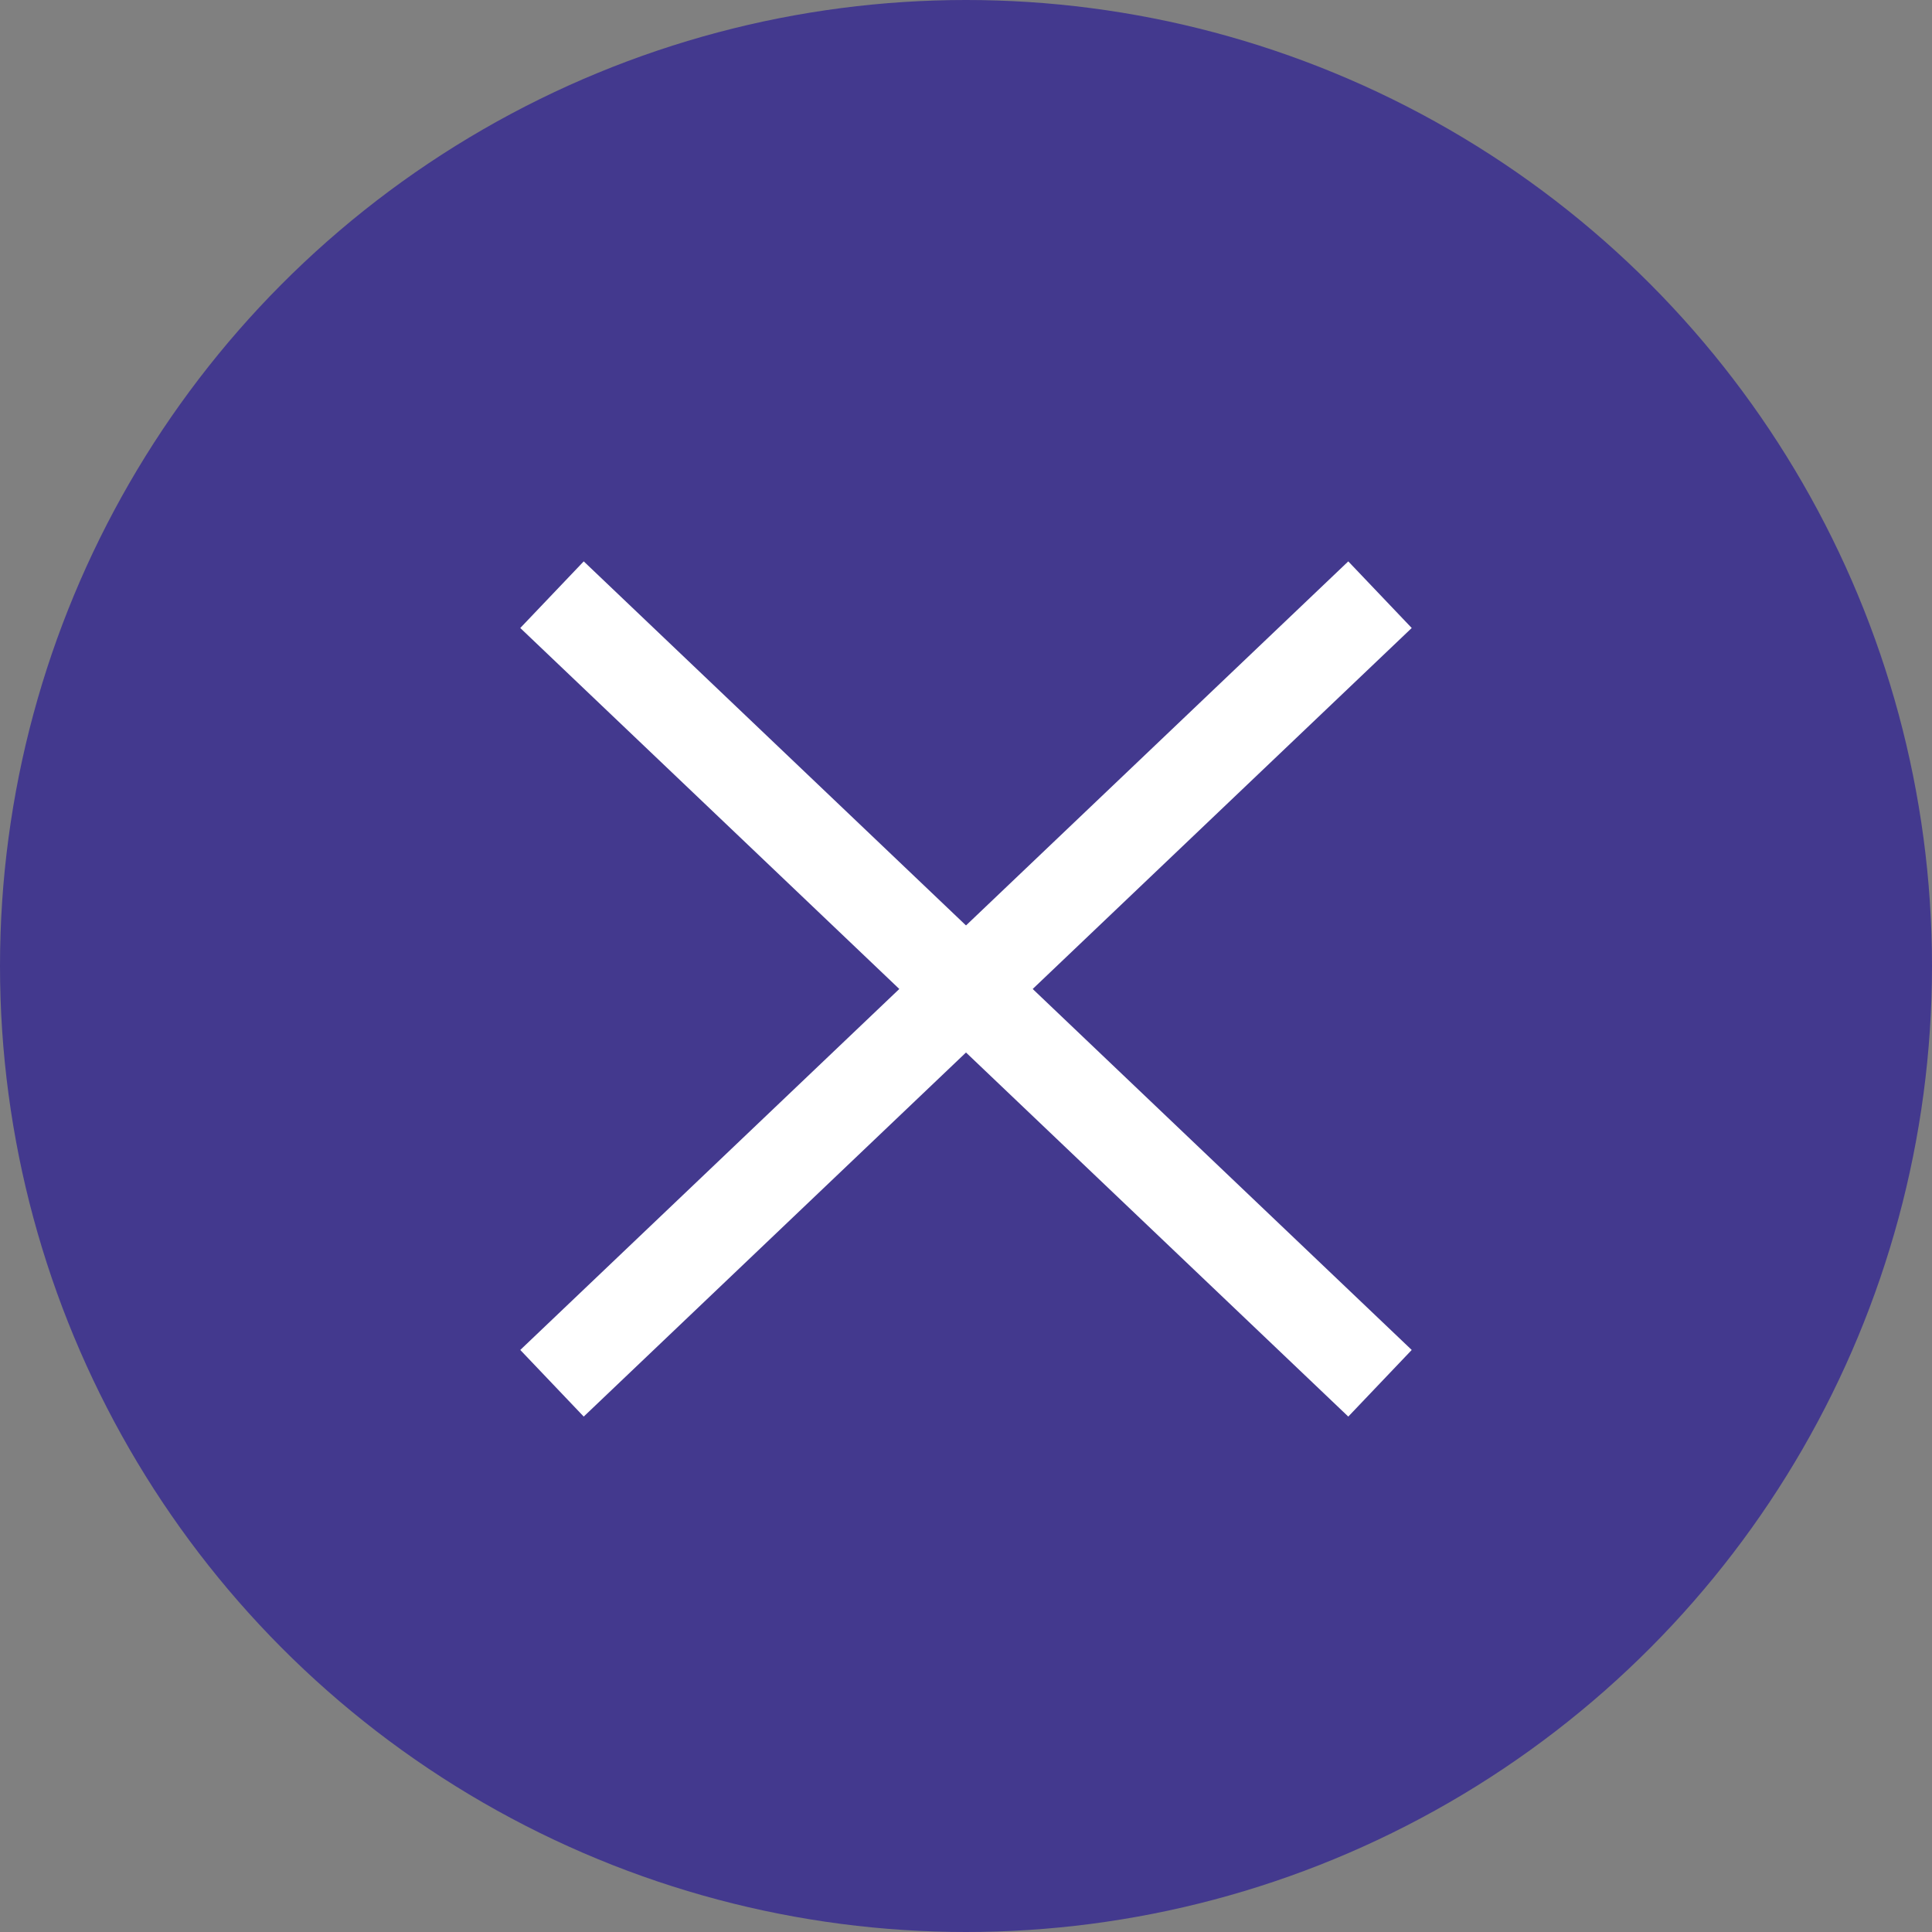 <svg id="Icono_cerrar_ventana" xmlns="http://www.w3.org/2000/svg" width="42" height="42" viewBox="0 0 42 42">
  <rect x="0" y="0" width="42" height="42" fill="#808080" stroke="none"/>
  <circle id="Elipse_129" data-name="Elipse 129" cx="21" cy="21" r="21" fill="#43398e"/>
  <g id="Grupo_11816" data-name="Grupo 11816" transform="translate(-12 -96)">
    <line id="Línea_26" data-name="Línea 26" x2="18" y2="17.143" transform="translate(24 108.928)" fill="none" stroke="#fff" stroke-width="2"/>
    <line id="Línea_27" data-name="Línea 27" x1="18" y2="17.143" transform="translate(24 108.928)" fill="none" stroke="#fff" stroke-width="2"/>
  </g>
</svg>
